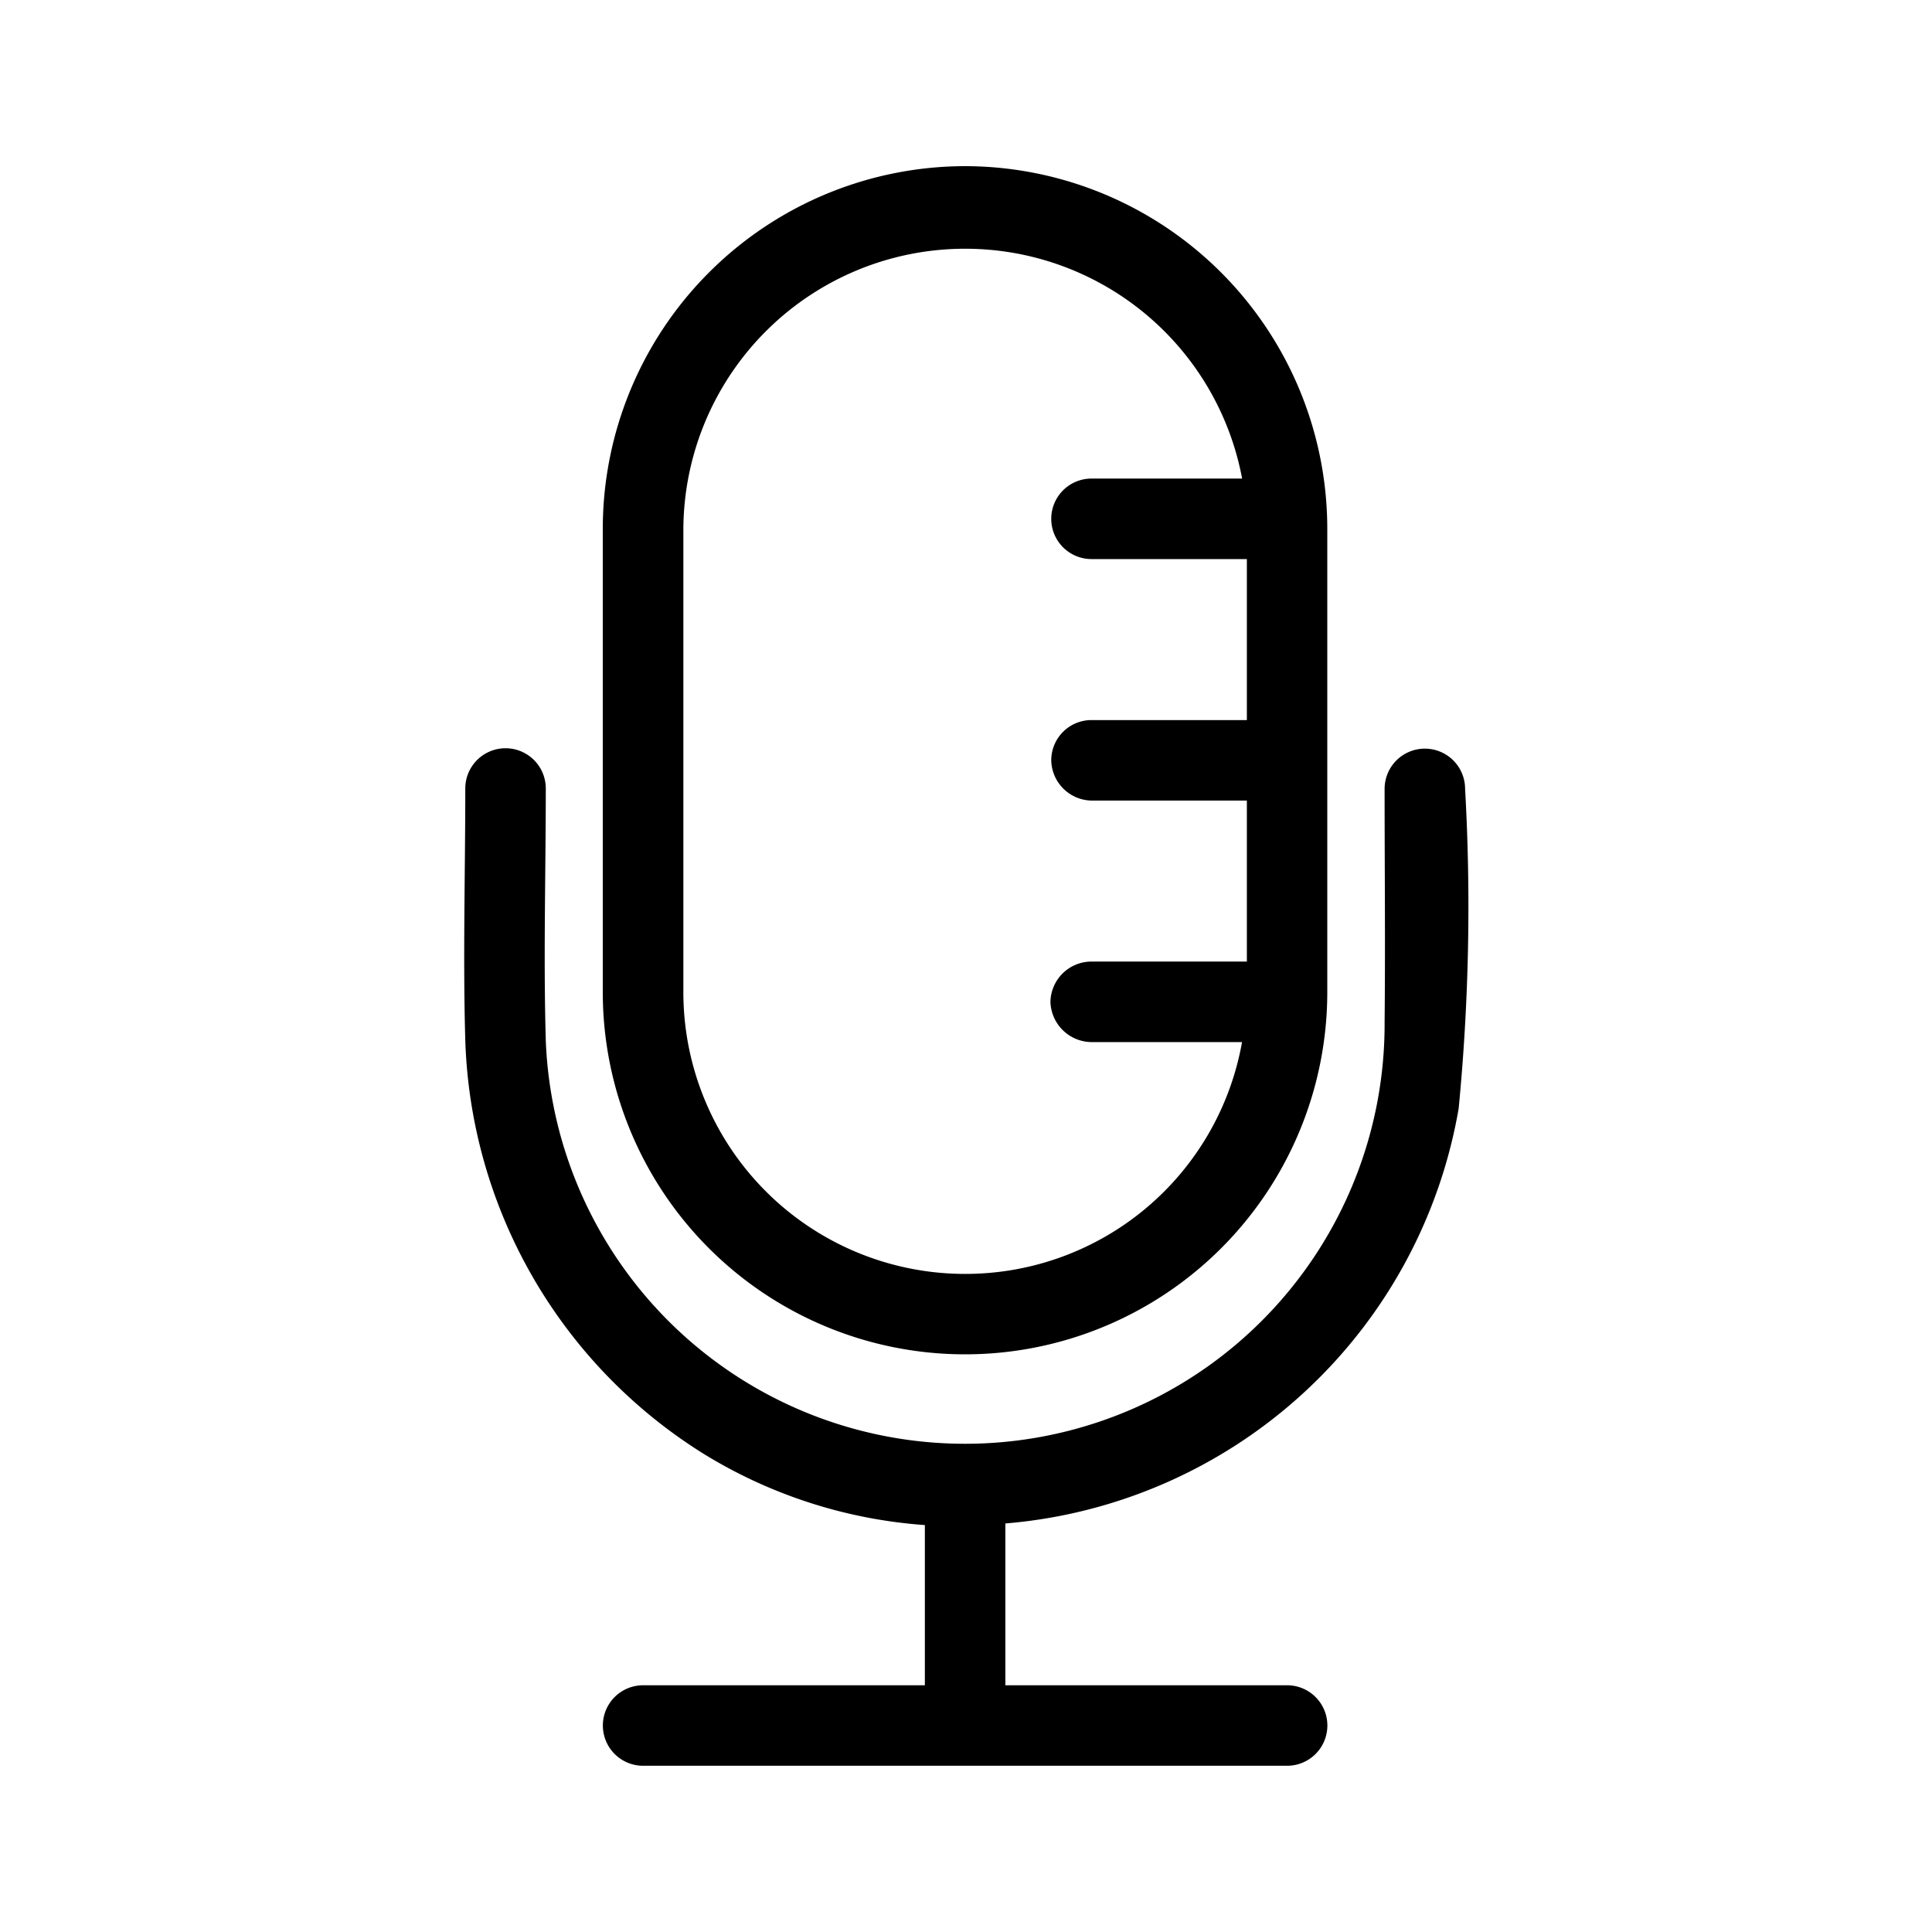 <svg xmlns="http://www.w3.org/2000/svg" viewBox="0 0 24 24"><path d="M11.988 2.064a4.507 4.507 0 0 0-4.5 4.5v5.76a4.5 4.5 0 0 0 9 0v-5.76a4.507 4.507 0 0 0-4.5-4.5zm.033 1.026a3.5 3.5 0 0 1 3.409 2.855h-1.871a.5.5 0 0 0-.5.5.5.5 0 0 0 .5.5h1.93v2h-1.93a.5.5 0 0 0-.5.5.51.51 0 0 0 .5.5h1.93v2h-1.94a.51.51 0 0 0-.5.5.515.515 0 0 0 .5.5h1.88a3.49 3.49 0 0 1-3.44 2.88 3.5 3.5 0 0 1-3.5-3.5v-5.76A3.5 3.5 0 0 1 12.02 3.09zM6.28 9.295a.5.5 0 0 0-.5.5c0 1.04-.03 2.09 0 3.13a6.29 6.29 0 0 0 2.969 5.14 6.06 6.06 0 0 0 2.74.88v1.99h-3.5a.5.5 0 0 0 0 1h8a.5.5 0 0 0 0-1h-3.5v-2.01a6.235 6.235 0 0 0 5.631-5.155 26 26 0 0 0 .08-3.97.5.5 0 0 0-1 0c0 .97.01 1.94 0 2.9a5.212 5.212 0 0 1-10.42.226c-.03-1.04 0-2.091 0-3.131a.5.5 0 0 0-.5-.5z"/></svg>